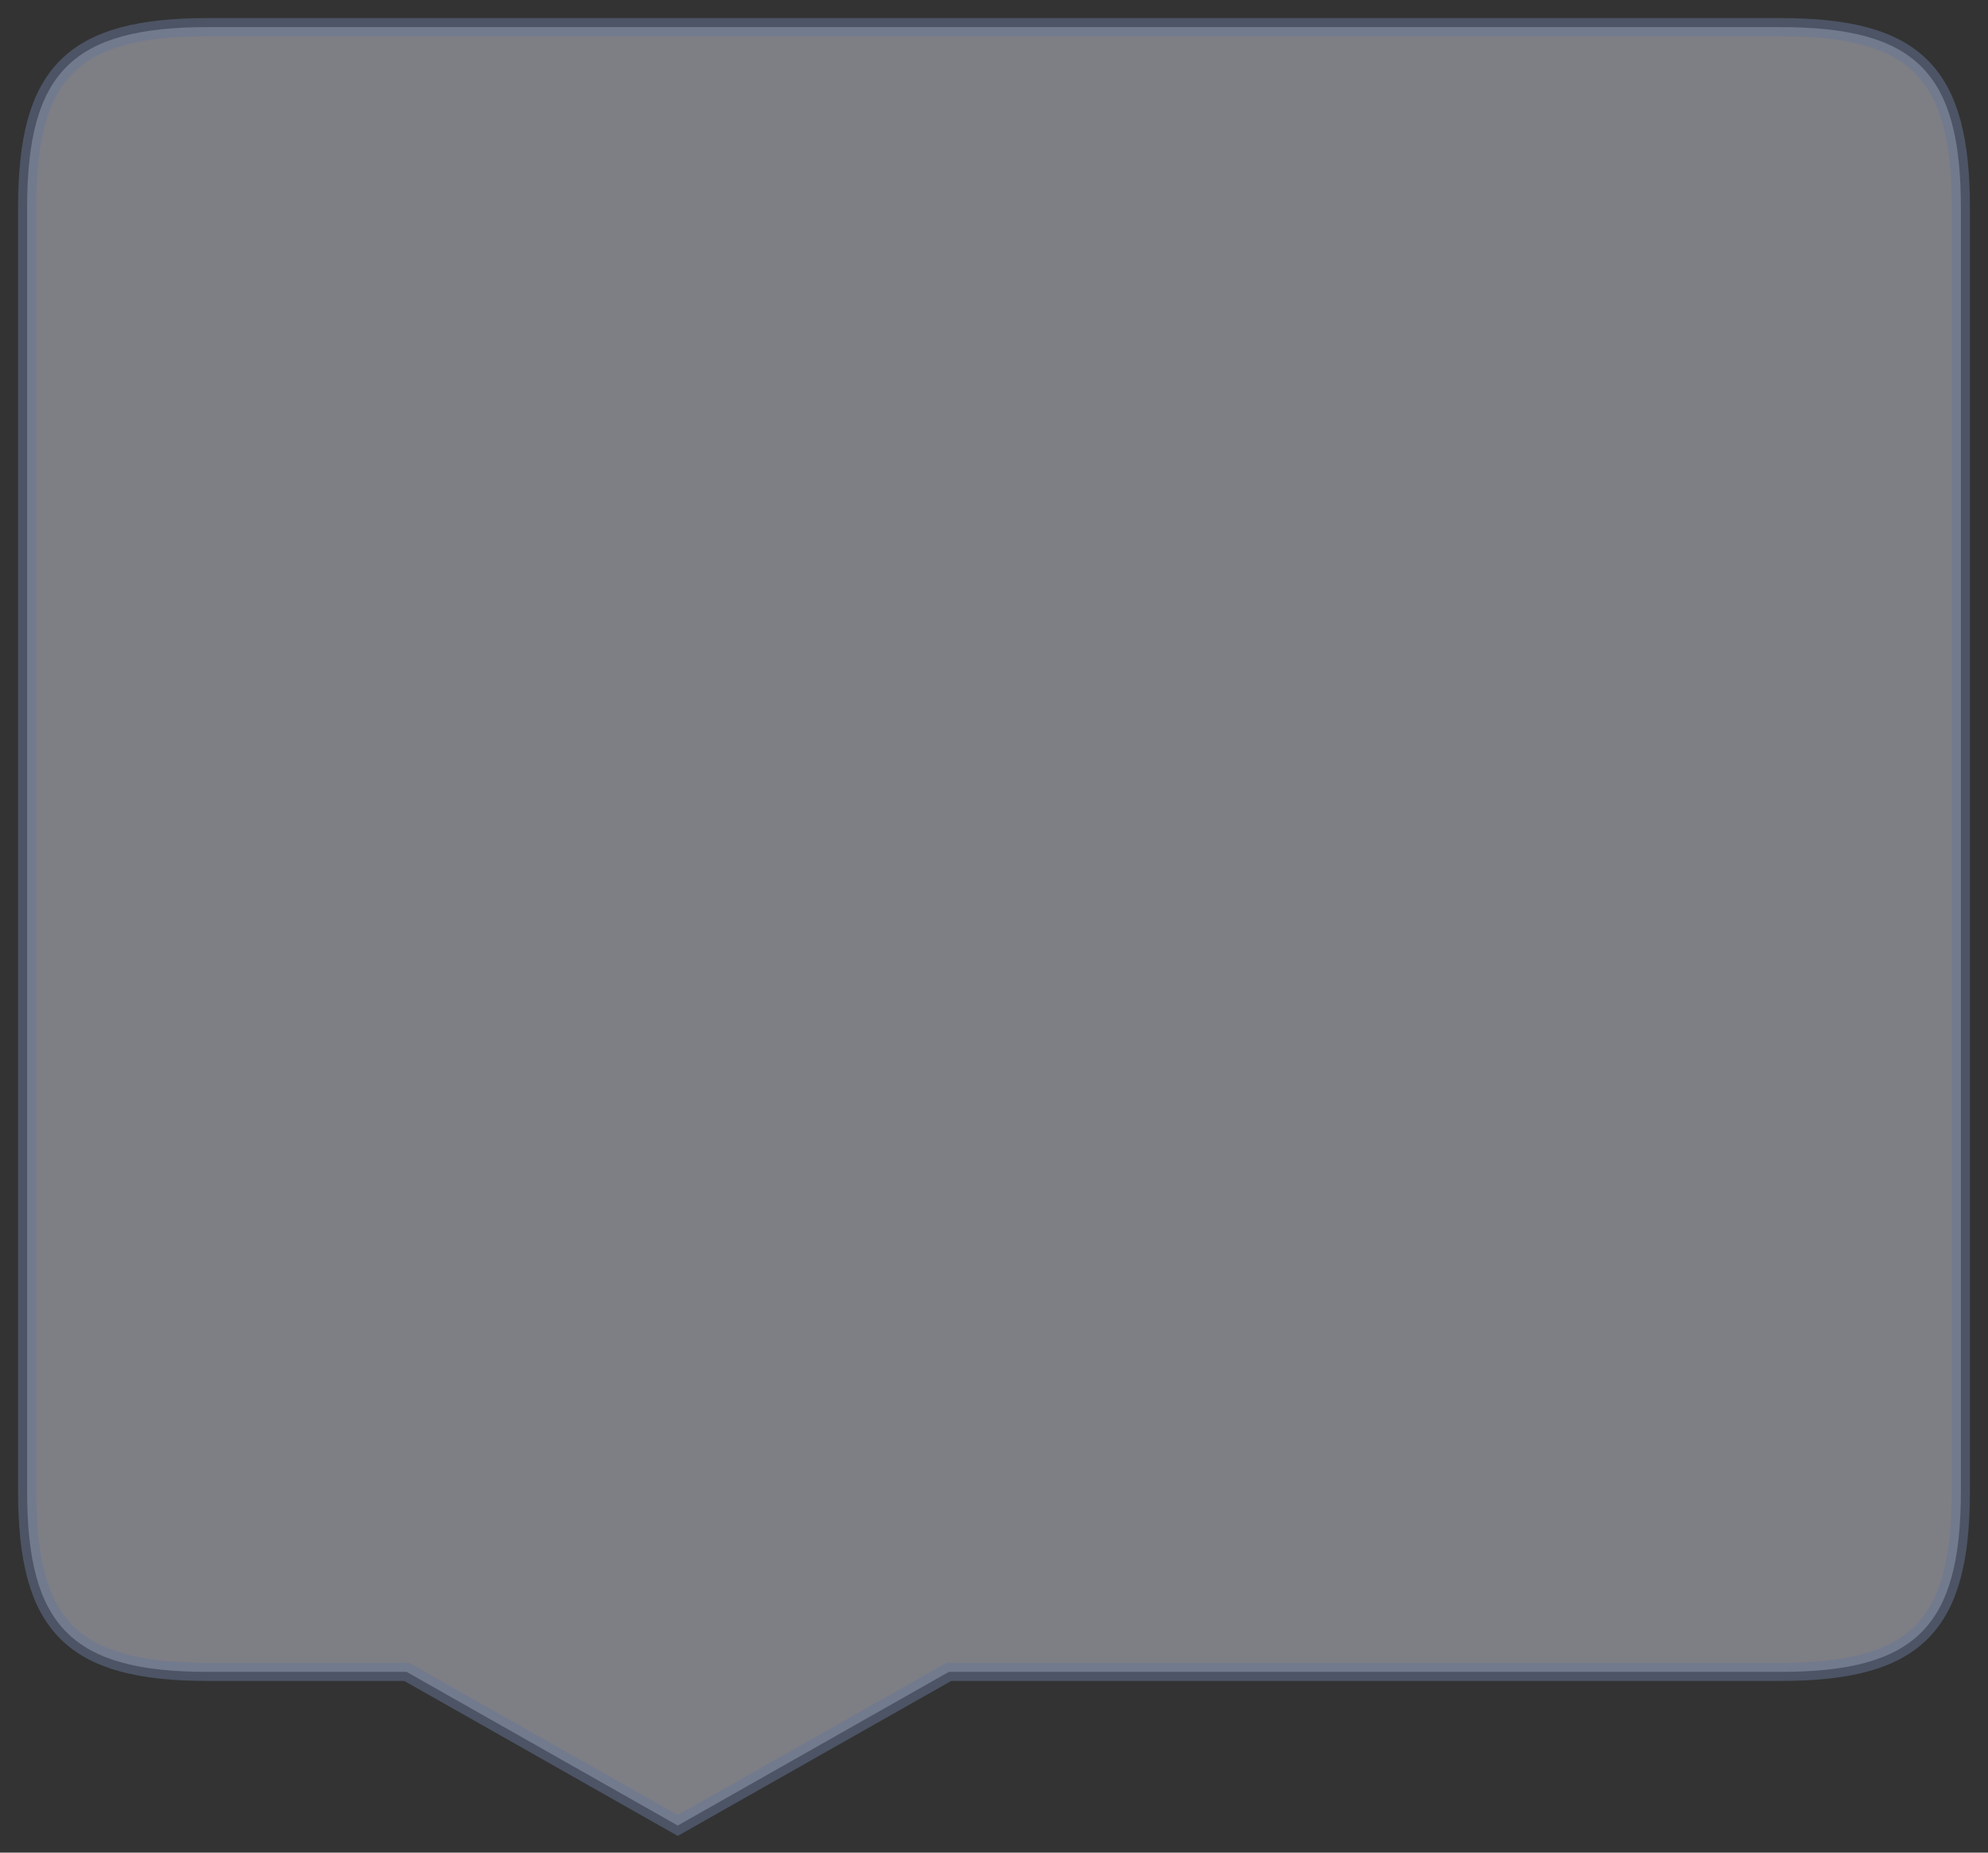 
<svg id="svg_balao" width="220" height="205" xmlns="http://www.w3.org/2000/svg" xmlns:xlink="http://www.w3.org/1999/xlink">
    <rect width="100%" height="100%" fill="#333333" stroke="none"/>
    <path 
        d="
                M 23,3
                C 8,3 3,8 3,23
                V 165
                C 3,180 8,185 23,185
                H 45
                L 75,202
                L 105,185
                H 197
                C 212,185 217,180 217,165
                V 23
                C 217,8 212,3 197,3
                H 23

                " fill="#EEEEFF" fill-opacity="0.4"
        stroke="#667799" stroke-width="2" stroke-opacity="0.5" />
</svg>
